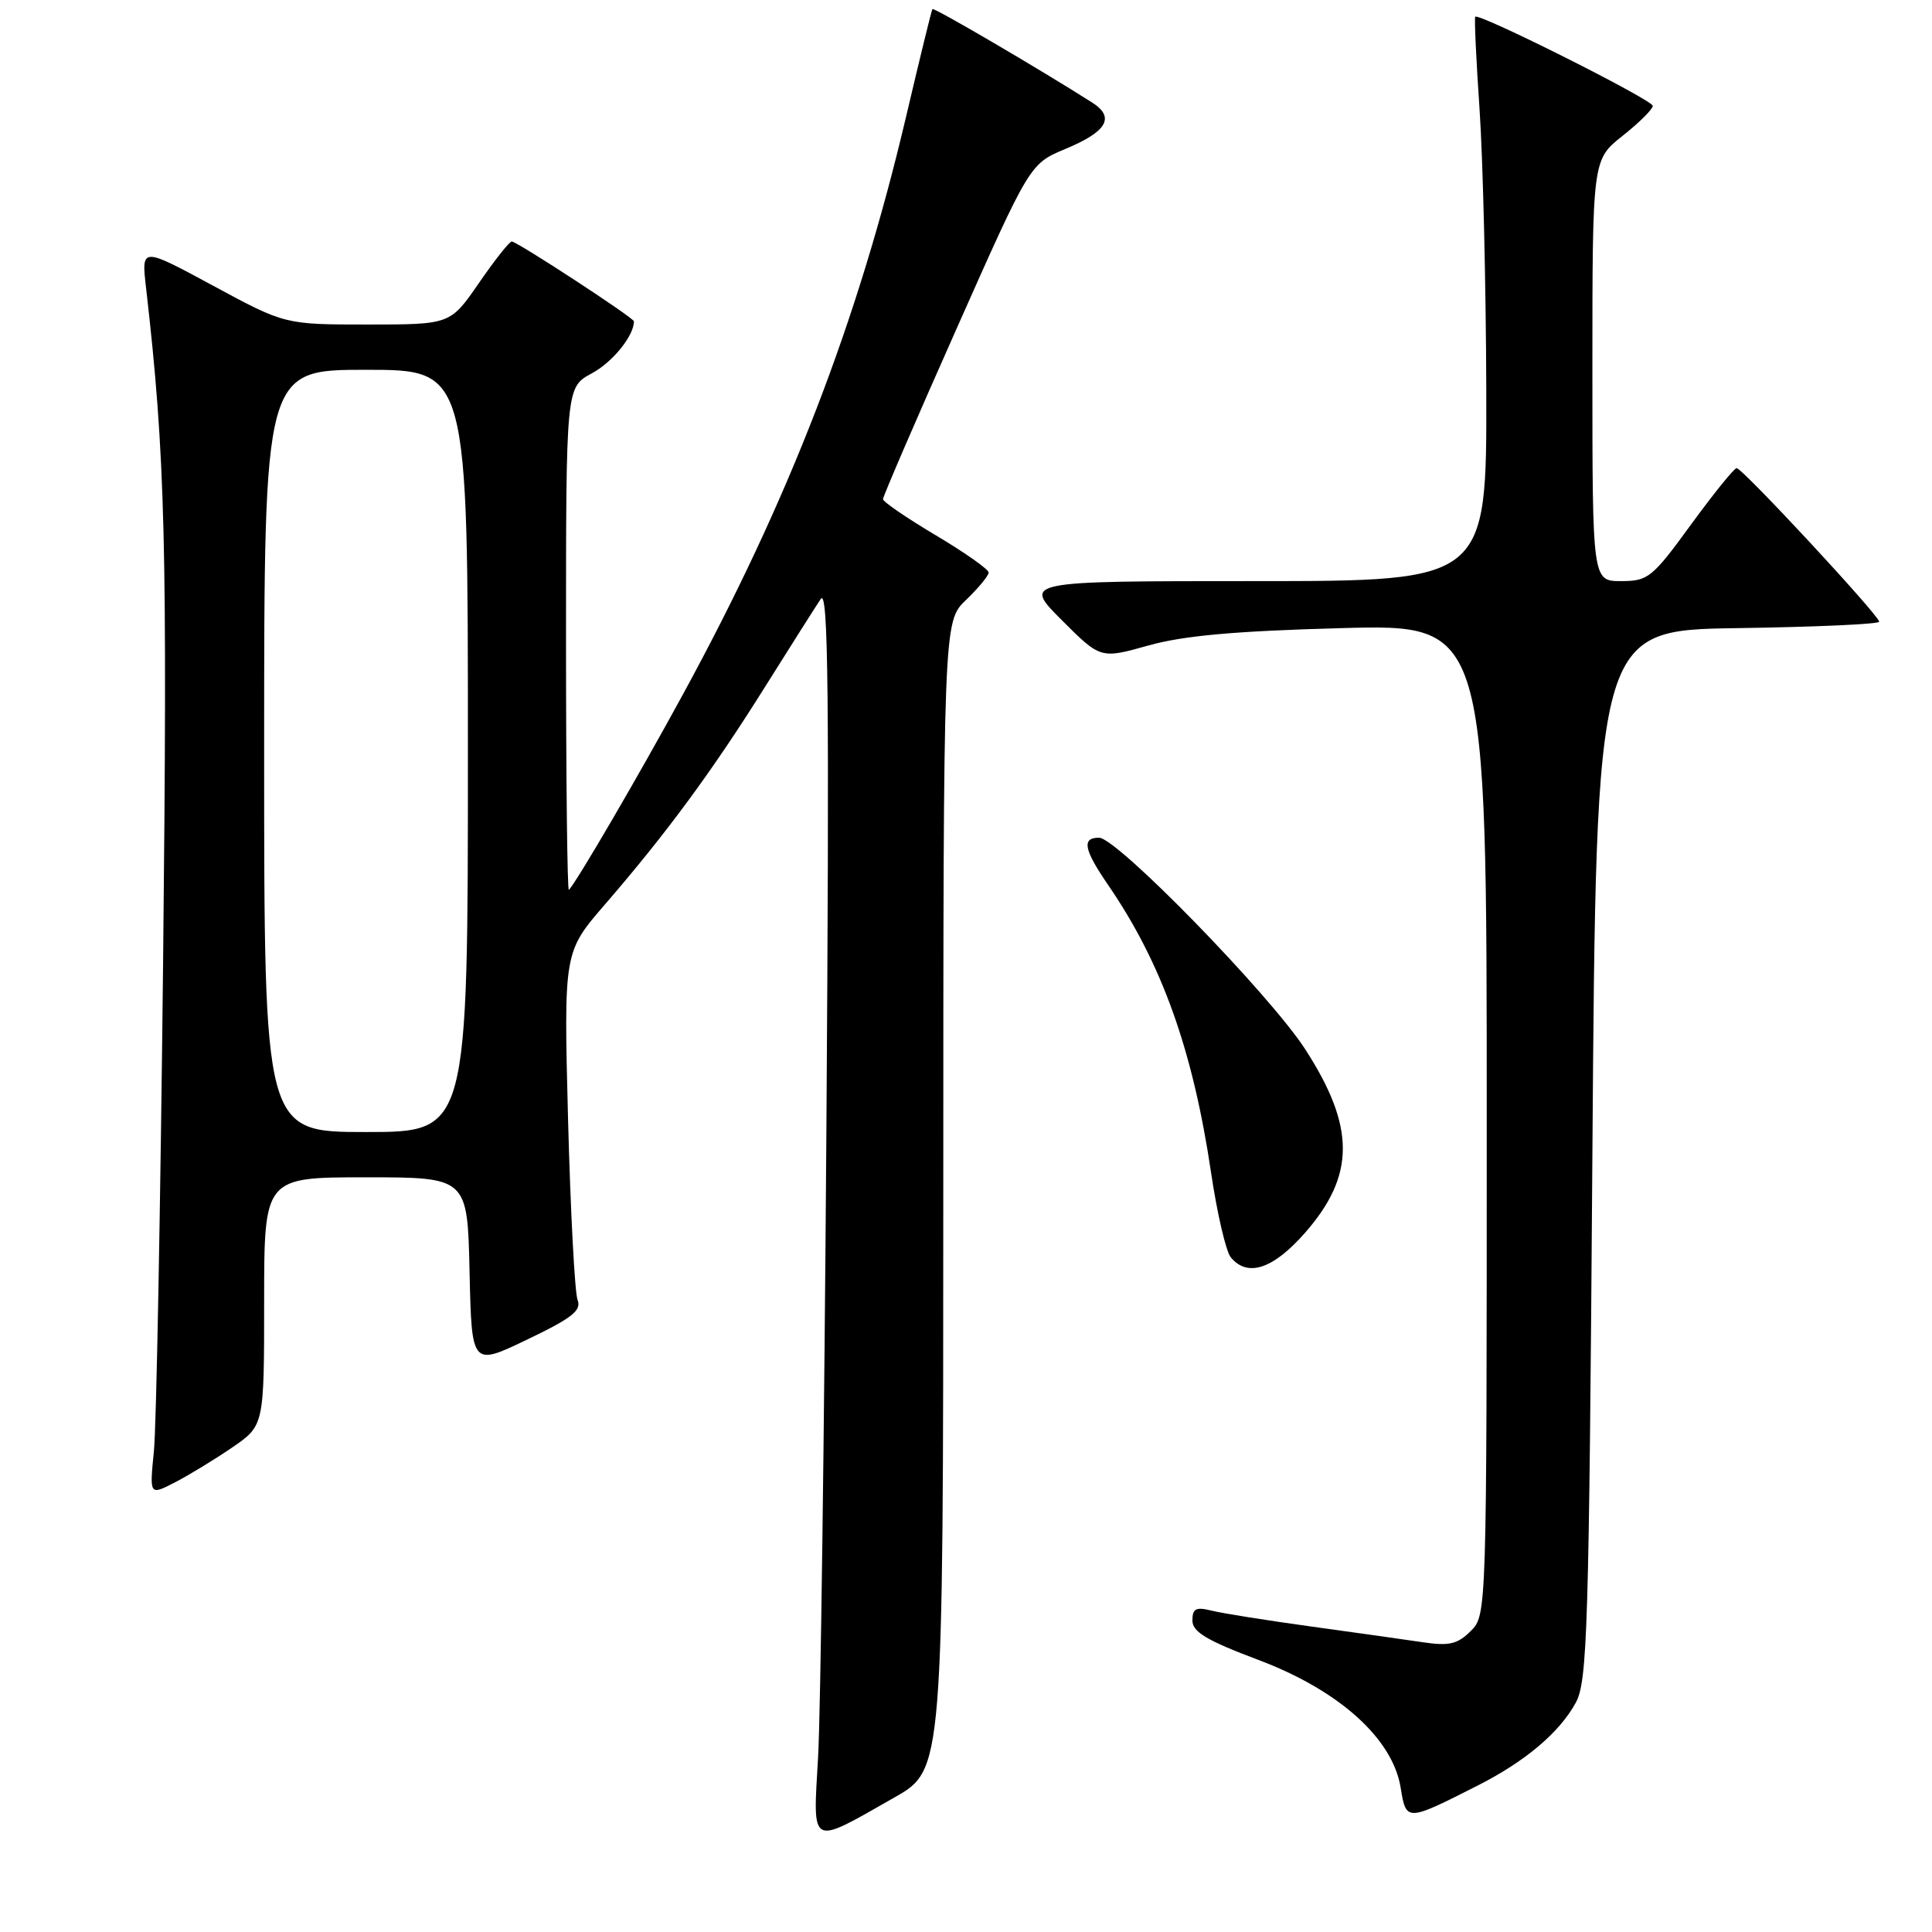 <?xml version="1.0" encoding="UTF-8" standalone="no"?>
<!DOCTYPE svg PUBLIC "-//W3C//DTD SVG 1.1//EN" "http://www.w3.org/Graphics/SVG/1.1/DTD/svg11.dtd" >
<svg xmlns="http://www.w3.org/2000/svg" xmlns:xlink="http://www.w3.org/1999/xlink" version="1.1" viewBox="0 0 256 256">
 <g >
 <path fill="currentColor"
d=" M 118.52 238.17 C 124.98 234.50 124.98 234.50 124.99 158.44 C 125.00 82.37 125.00 82.37 128.00 79.50 C 129.65 77.92 131.00 76.28 131.00 75.86 C 131.00 75.44 127.85 73.22 124.00 70.93 C 120.15 68.64 117.00 66.49 117.00 66.14 C 117.00 65.79 121.37 55.64 126.73 43.60 C 136.46 21.70 136.46 21.70 141.16 19.74 C 146.69 17.44 147.79 15.55 144.72 13.59 C 137.63 9.08 123.73 0.95 123.55 1.20 C 123.43 1.37 121.86 7.80 120.05 15.50 C 113.65 42.68 104.55 66.24 90.47 92.05 C 84.60 102.82 76.51 116.69 75.38 117.92 C 75.17 118.15 75.00 103.25 75.00 84.82 C 75.00 51.31 75.00 51.31 78.42 49.47 C 81.17 47.99 84.00 44.50 84.00 42.58 C 84.00 42.12 68.51 32.00 67.81 32.00 C 67.50 32.00 65.54 34.48 63.46 37.50 C 59.67 43.00 59.67 43.00 48.71 43.00 C 37.75 43.00 37.75 43.00 28.24 37.86 C 18.73 32.72 18.73 32.72 19.35 38.11 C 21.91 60.48 22.20 71.79 21.61 127.62 C 21.26 160.00 20.72 189.12 20.39 192.33 C 19.81 198.15 19.81 198.15 23.15 196.44 C 24.99 195.49 28.41 193.41 30.75 191.81 C 35.00 188.90 35.00 188.90 35.00 172.45 C 35.00 156.00 35.00 156.00 48.47 156.00 C 61.94 156.00 61.94 156.00 62.22 168.52 C 62.50 181.03 62.50 181.03 69.85 177.50 C 75.80 174.65 77.08 173.65 76.53 172.24 C 76.16 171.28 75.59 160.52 75.27 148.33 C 74.70 126.15 74.70 126.15 80.17 119.83 C 88.29 110.44 94.36 102.20 101.29 91.14 C 104.71 85.69 108.06 80.40 108.75 79.37 C 109.76 77.87 109.90 91.76 109.50 150.00 C 109.22 189.88 108.73 227.16 108.40 232.85 C 107.71 244.88 107.20 244.61 118.52 238.17 Z  M 195.79 236.60 C 202.09 233.41 206.62 229.59 208.79 225.63 C 210.34 222.79 210.55 216.17 211.00 153.00 C 211.50 83.50 211.50 83.50 230.25 83.23 C 240.56 83.08 249.00 82.70 249.00 82.38 C 249.00 81.56 230.85 61.99 230.11 62.03 C 229.78 62.04 227.05 65.42 224.05 69.53 C 218.93 76.56 218.38 77.00 214.80 77.00 C 211.00 77.00 211.00 77.00 211.00 49.08 C 211.00 21.17 211.00 21.17 215.00 18.00 C 217.20 16.26 219.00 14.47 219.00 14.03 C 219.00 13.24 195.96 1.68 195.48 2.22 C 195.34 2.37 195.60 7.90 196.05 14.50 C 196.50 21.10 196.90 37.86 196.94 51.75 C 197.00 77.00 197.00 77.00 166.26 77.00 C 135.52 77.00 135.52 77.00 140.68 82.16 C 145.83 87.31 145.83 87.31 152.17 85.53 C 156.80 84.23 163.66 83.61 177.75 83.23 C 197.00 82.71 197.00 82.71 197.00 148.35 C 197.00 213.87 197.00 214.00 194.88 216.12 C 193.15 217.85 192.02 218.12 188.63 217.62 C 186.36 217.28 179.68 216.34 173.80 215.53 C 167.91 214.72 161.95 213.77 160.55 213.42 C 158.47 212.90 158.00 213.14 158.00 214.72 C 158.00 216.24 159.90 217.37 166.75 219.95 C 177.44 223.97 184.56 230.38 185.60 236.91 C 186.32 241.38 186.37 241.38 195.79 236.60 Z  M 172.89 163.39 C 179.59 155.77 179.61 149.35 172.96 139.05 C 168.27 131.80 148.01 111.00 145.63 111.00 C 143.30 111.00 143.60 112.56 146.87 117.32 C 153.96 127.67 158.06 139.15 160.47 155.36 C 161.27 160.78 162.45 165.84 163.09 166.61 C 165.30 169.28 168.68 168.17 172.89 163.39 Z  M 35.00 99.50 C 35.00 49.00 35.00 49.00 48.50 49.00 C 62.00 49.00 62.00 49.00 62.00 99.50 C 62.00 150.00 62.00 150.00 48.50 150.00 C 35.00 150.00 35.00 150.00 35.00 99.50 Z "/>
</g>
</svg>